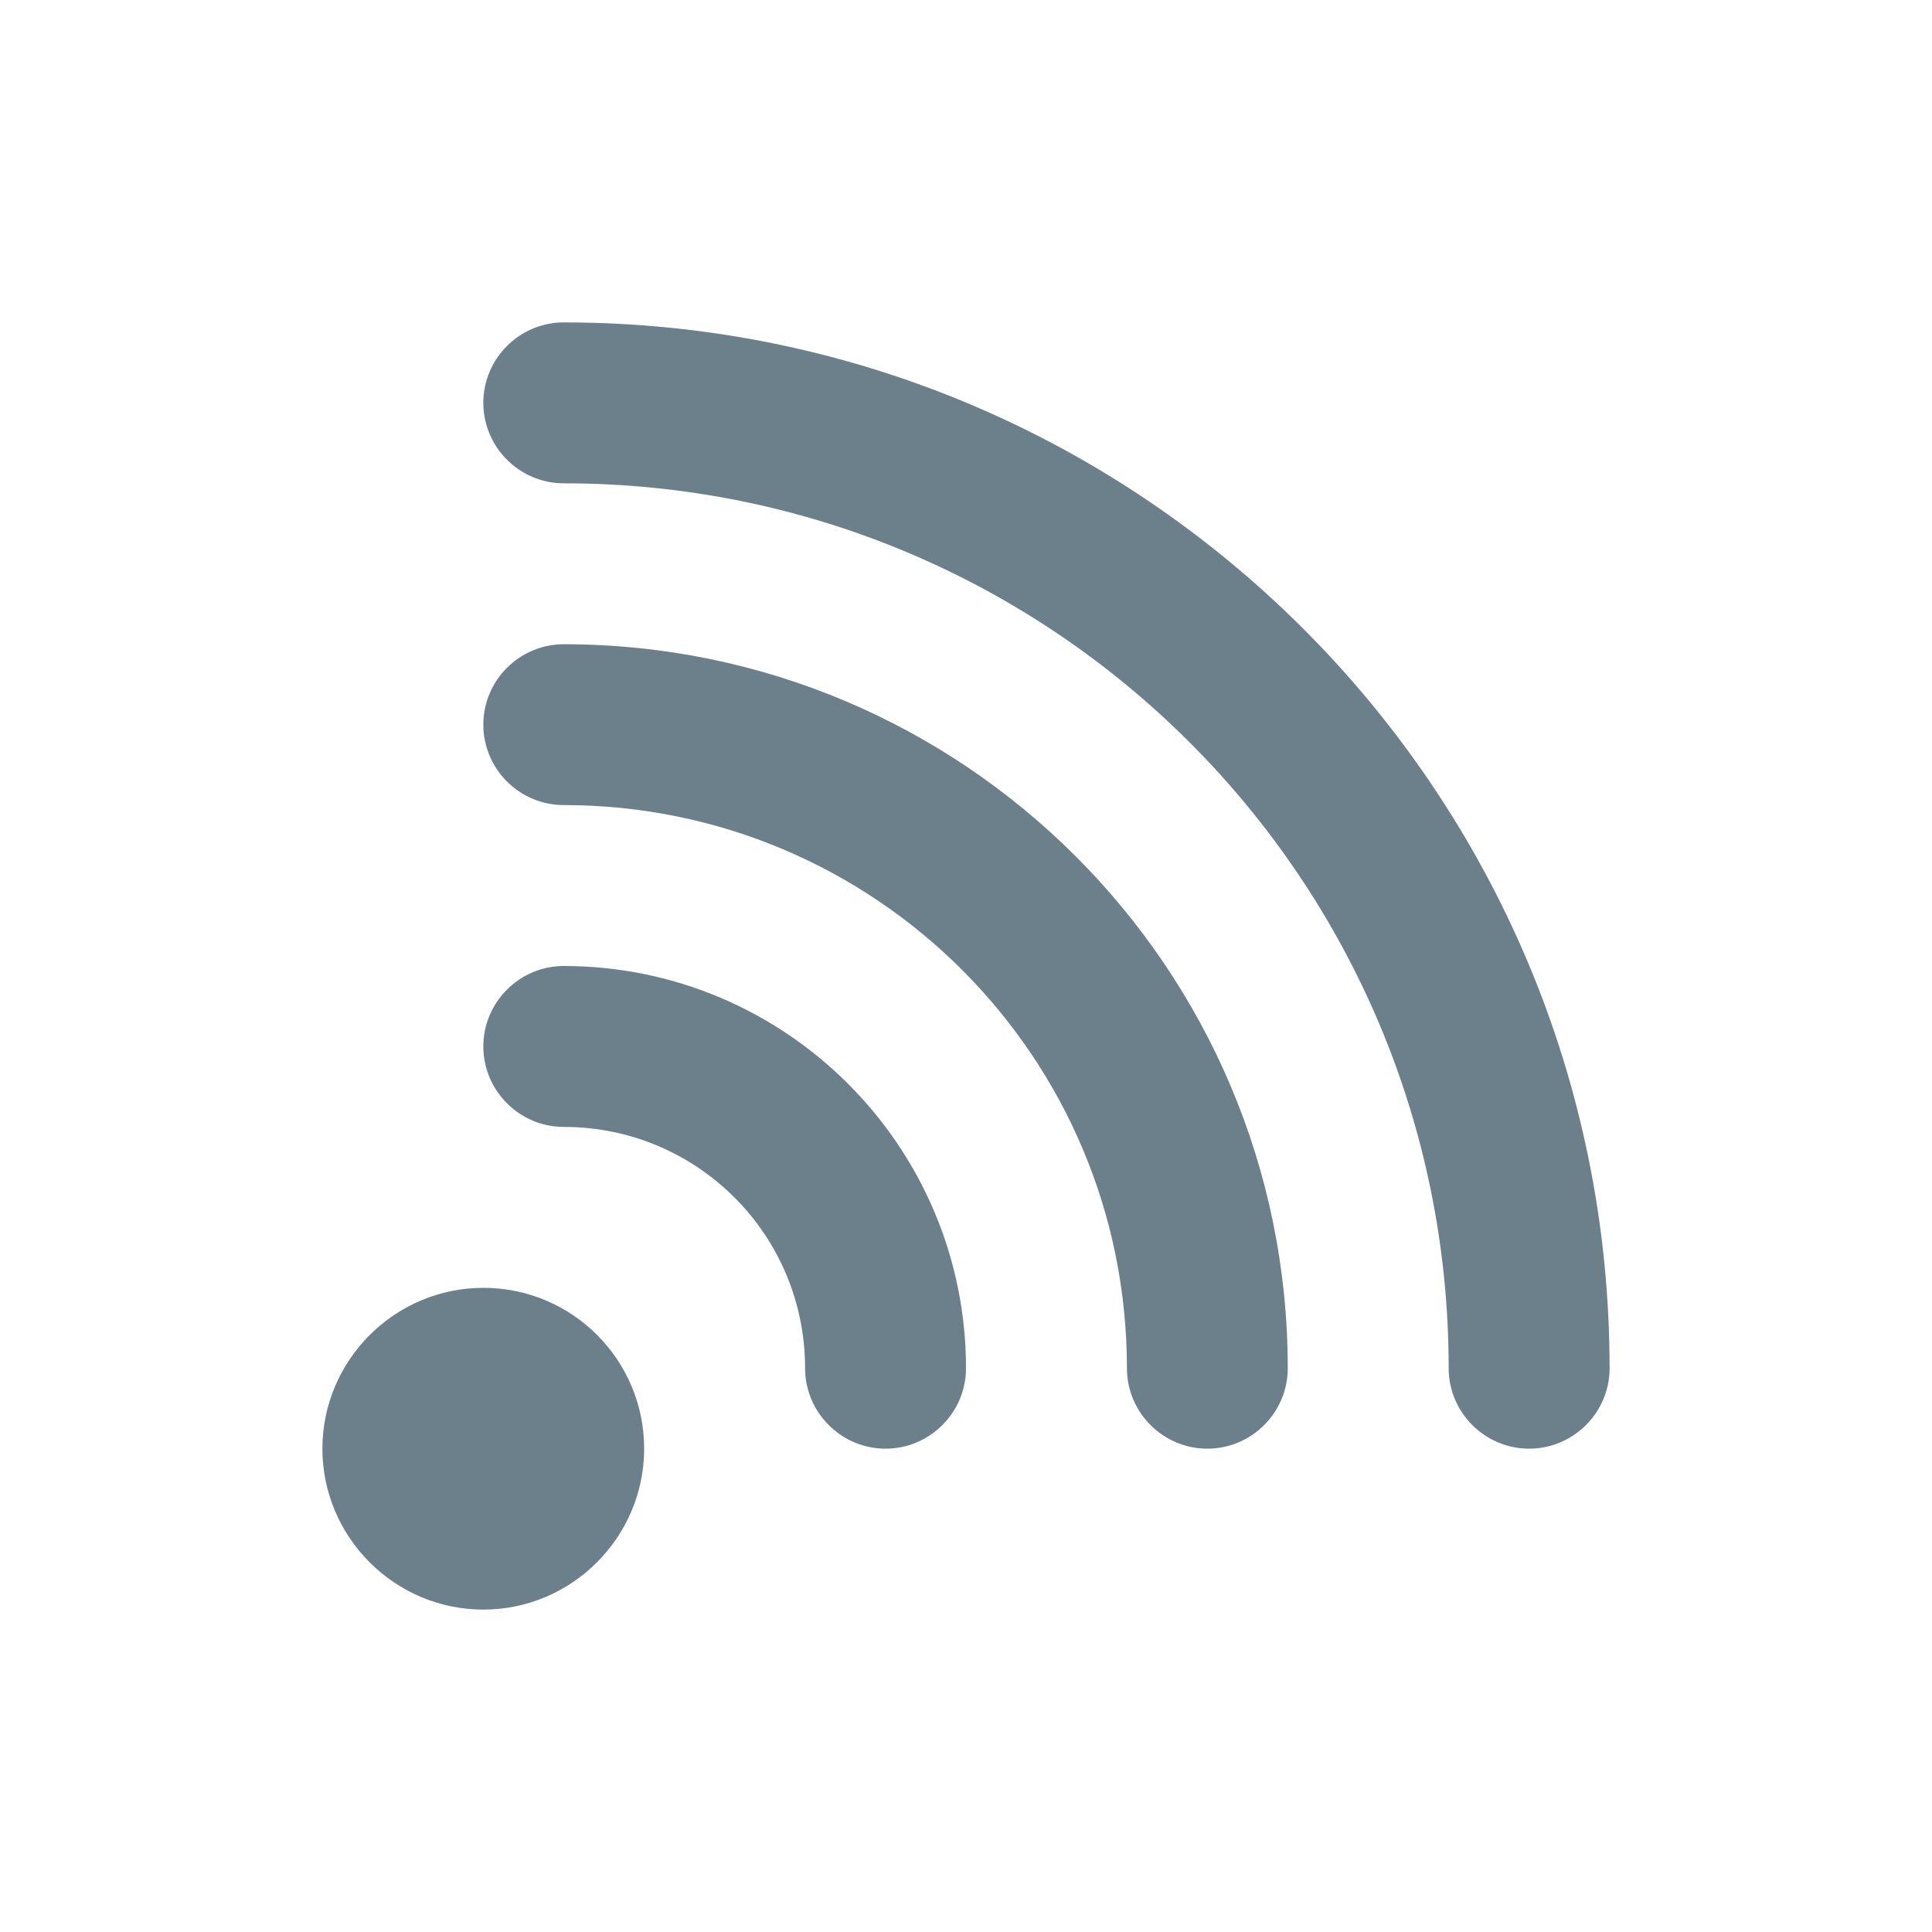 <svg width="24" height="24" viewBox="0 0 24 24" fill="none" xmlns="http://www.w3.org/2000/svg">
<g id="Icons / Signal">
<path id="feed" fill-rule="evenodd" clip-rule="evenodd" d="M6.004 5.004C6.004 4.455 6.453 4.005 7.003 4.005C14.178 4.005 19.995 9.821 19.995 16.997C19.995 17.547 19.545 17.996 18.995 17.996C18.446 17.996 17.996 17.547 17.996 16.997C17.996 10.921 13.079 6.004 7.003 6.004C6.453 6.004 6.004 5.554 6.004 5.004ZM7.003 8.003C6.453 8.003 6.004 8.452 6.004 9.002C6.004 9.552 6.453 10.001 7.003 10.001C10.871 10.001 13.999 13.129 13.999 16.997C13.999 17.547 14.448 17.996 14.998 17.996C15.548 17.996 15.997 17.547 15.997 16.997C15.997 12.03 11.97 8.003 7.003 8.003ZM6.004 12.999C6.004 12.45 6.453 12 7.003 12C9.761 12 12 14.239 12 16.997C12 17.547 11.55 17.996 11.001 17.996C10.451 17.996 10.001 17.547 10.001 16.997C10.001 15.338 8.662 13.999 7.003 13.999C6.453 13.999 6.004 13.549 6.004 12.999ZM4.005 17.996C4.005 16.897 4.904 15.998 6.004 15.998C7.113 15.998 8.002 16.897 8.002 17.996C8.002 19.096 7.103 19.995 6.004 19.995C4.904 19.995 4.005 19.096 4.005 17.996Z" fill="#6C808B"/>
</g>
</svg>
